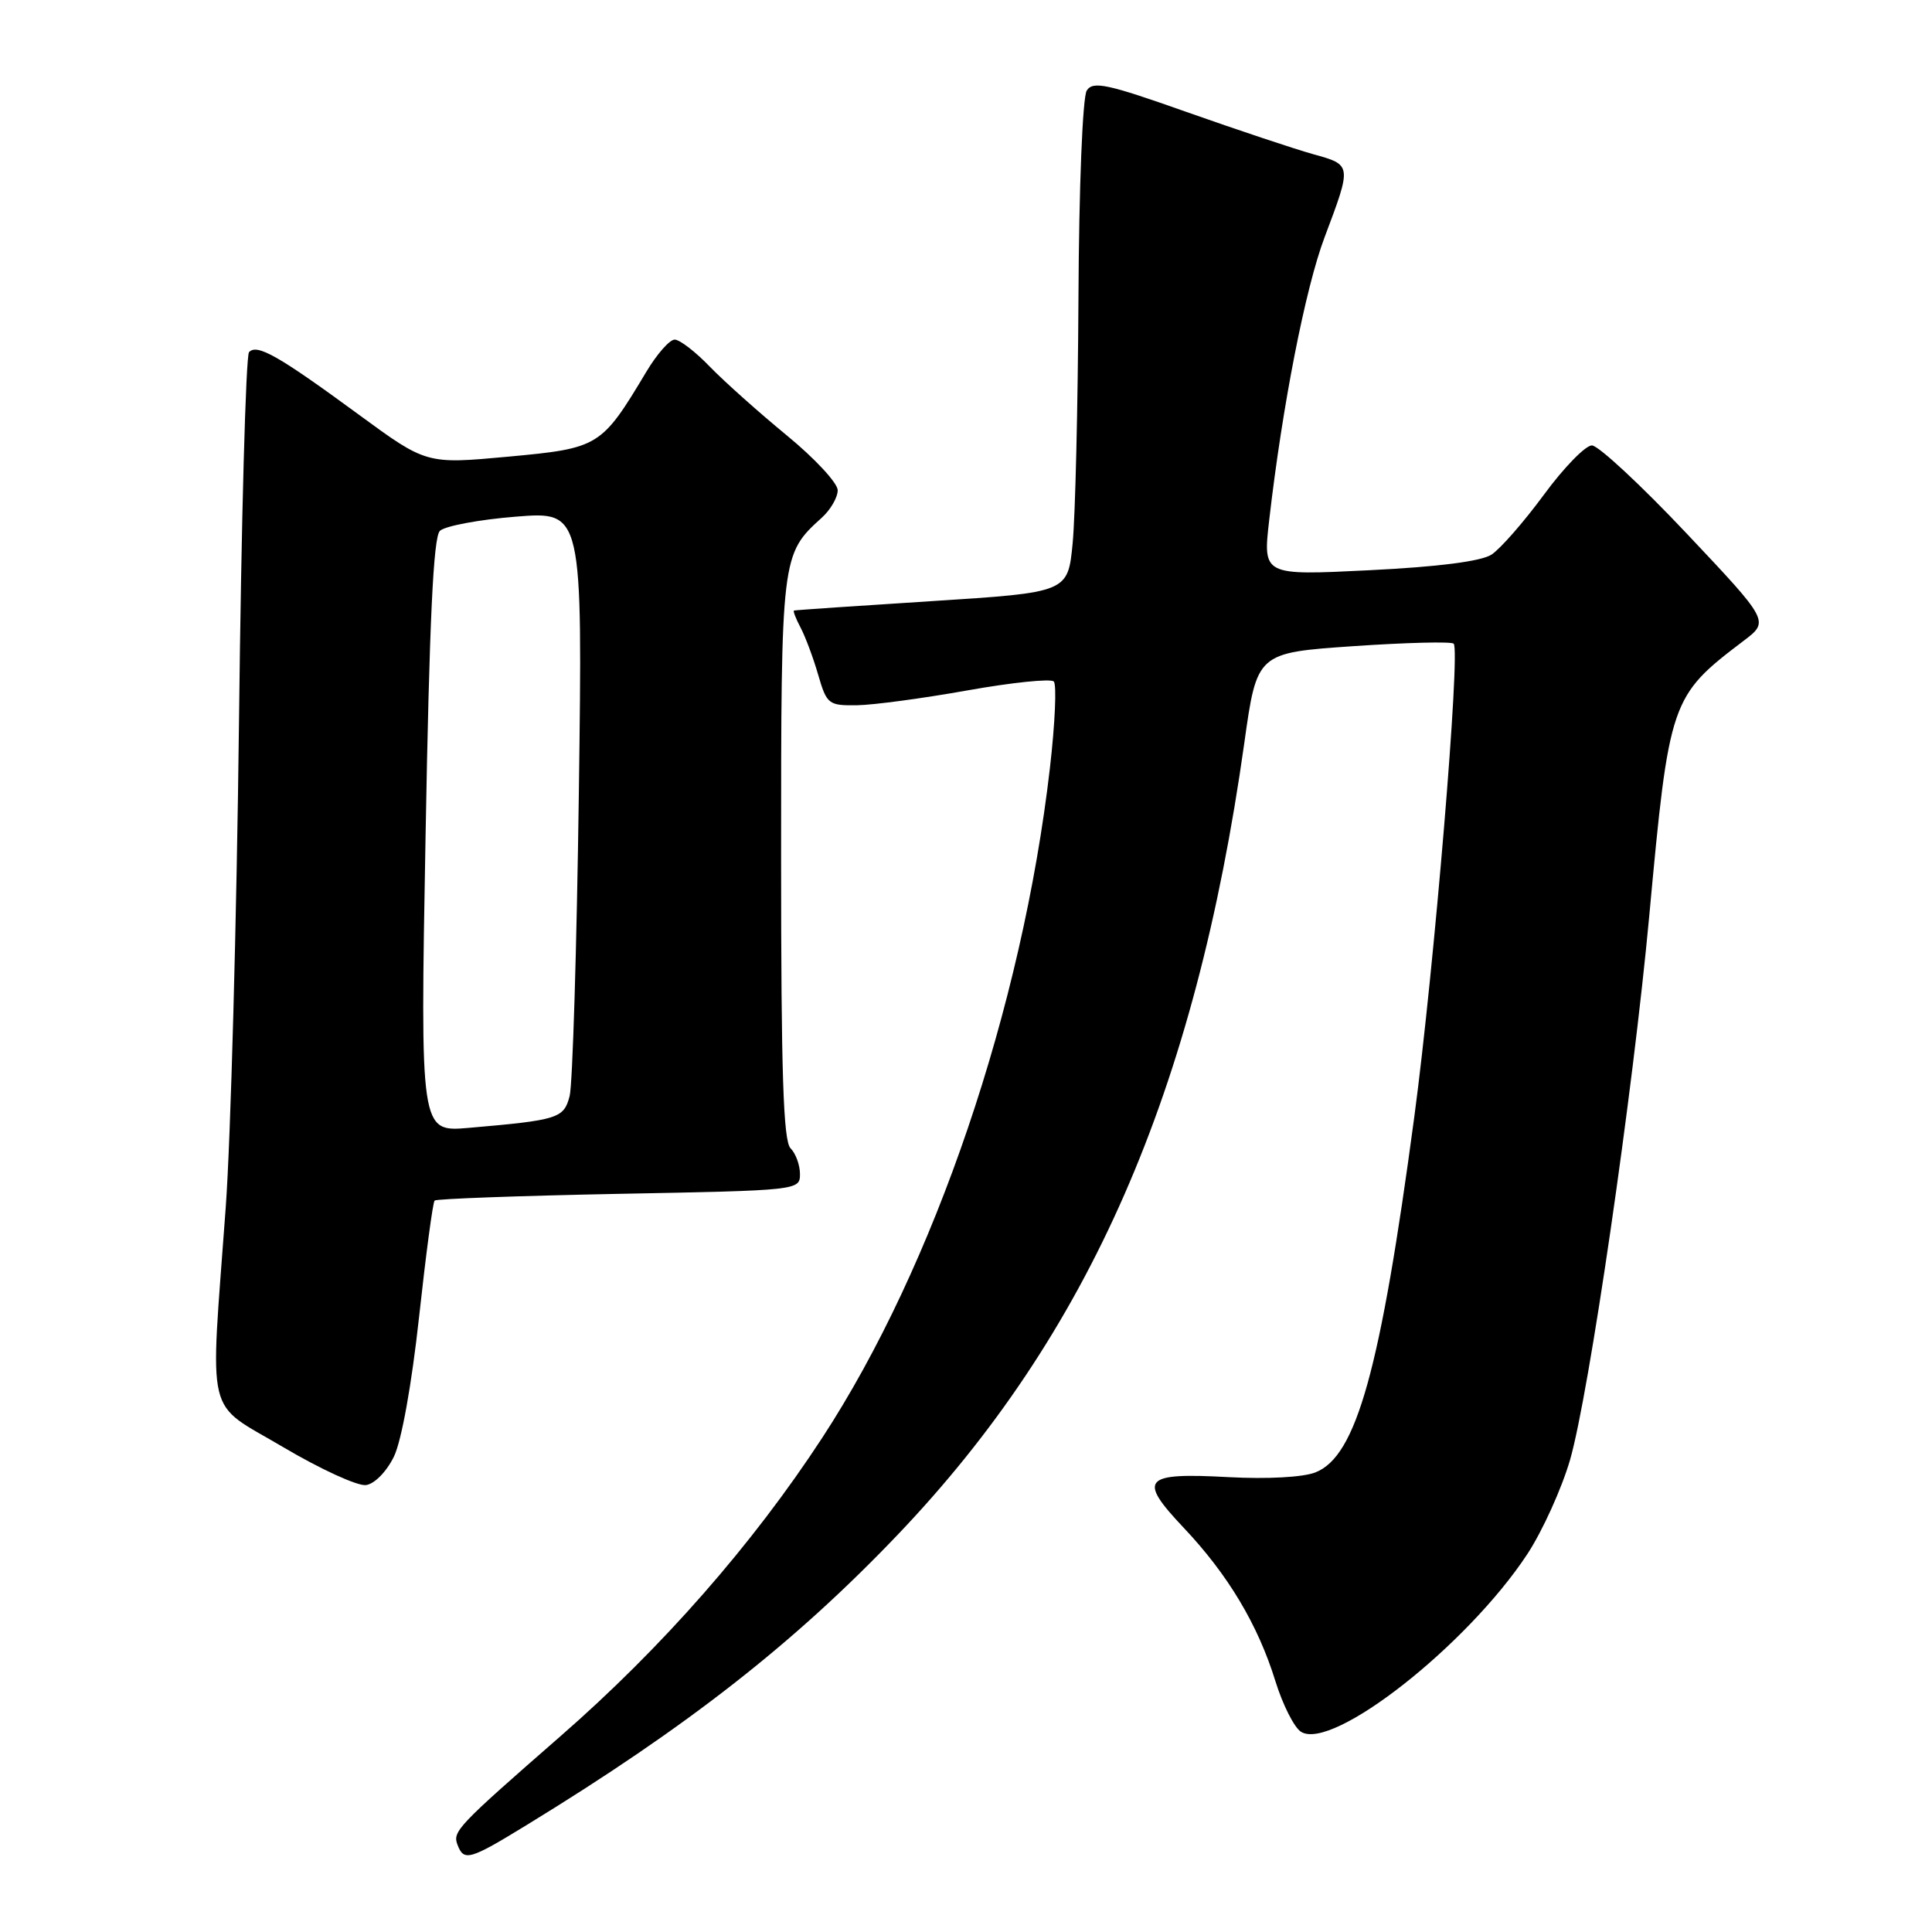 <?xml version="1.0" encoding="UTF-8" standalone="no"?>
<!DOCTYPE svg PUBLIC "-//W3C//DTD SVG 1.1//EN" "http://www.w3.org/Graphics/SVG/1.1/DTD/svg11.dtd" >
<svg xmlns="http://www.w3.org/2000/svg" xmlns:xlink="http://www.w3.org/1999/xlink" version="1.1" viewBox="0 0 256 256">
 <g >
 <path fill="currentColor"
d=" M 69.73 241.86 C 91.07 228.81 105.22 217.74 118.92 203.39 C 144.32 176.78 158.36 144.73 164.87 98.50 C 166.55 86.50 166.55 86.50 179.32 85.62 C 186.34 85.14 192.33 84.99 192.62 85.29 C 193.54 86.21 190.03 128.38 187.40 148.00 C 182.91 181.56 179.73 192.98 174.30 195.10 C 172.66 195.75 167.92 196.00 162.82 195.73 C 151.45 195.11 150.71 195.94 156.84 202.43 C 162.72 208.65 166.69 215.29 169.00 222.77 C 169.97 225.89 171.49 228.91 172.39 229.47 C 176.52 232.07 194.39 218.05 202.37 205.94 C 204.38 202.88 206.93 197.25 208.04 193.44 C 210.56 184.69 216.35 144.94 218.53 121.41 C 221.18 92.74 221.34 92.27 231.04 84.91 C 234.46 82.32 234.46 82.32 223.48 70.68 C 217.44 64.28 211.80 59.04 210.94 59.02 C 210.09 59.01 207.22 61.95 204.57 65.56 C 201.92 69.16 198.80 72.73 197.63 73.49 C 196.24 74.38 190.59 75.11 181.41 75.56 C 167.33 76.26 167.33 76.26 168.18 68.88 C 169.92 53.75 172.97 38.18 175.51 31.45 C 179.14 21.81 179.15 21.86 174.00 20.43 C 171.53 19.74 163.98 17.22 157.23 14.84 C 146.69 11.11 144.82 10.71 144.00 12.00 C 143.45 12.85 142.97 24.76 142.90 39.50 C 142.83 53.80 142.48 68.42 142.13 72.00 C 141.50 78.50 141.50 78.50 123.50 79.65 C 113.60 80.28 105.37 80.84 105.21 80.90 C 105.06 80.95 105.44 81.95 106.06 83.12 C 106.68 84.28 107.74 87.09 108.40 89.37 C 109.55 93.32 109.77 93.50 113.55 93.45 C 115.72 93.42 122.32 92.53 128.20 91.48 C 134.09 90.43 139.23 89.90 139.63 90.30 C 140.03 90.70 139.80 95.86 139.12 101.76 C 135.45 133.54 123.82 167.75 108.96 190.50 C 99.74 204.62 87.75 218.30 74.25 230.07 C 60.61 241.98 59.94 242.68 60.62 244.44 C 61.47 246.67 62.20 246.47 69.73 241.86 Z  M 52.20 193.00 C 53.21 190.91 54.55 183.46 55.53 174.50 C 56.43 166.26 57.35 159.31 57.59 159.08 C 57.82 158.85 68.81 158.45 82.01 158.19 C 105.81 157.74 106.00 157.72 106.00 155.57 C 106.00 154.38 105.44 152.84 104.75 152.15 C 103.79 151.19 103.50 142.13 103.50 113.70 C 103.50 73.63 103.52 73.46 108.90 68.59 C 110.05 67.55 111.00 65.91 111.00 64.96 C 111.00 64.01 107.96 60.73 104.25 57.69 C 100.54 54.64 95.95 50.54 94.05 48.58 C 92.16 46.61 90.06 45.00 89.40 45.00 C 88.73 45.00 87.05 46.91 85.65 49.25 C 79.68 59.22 79.40 59.39 67.35 60.51 C 56.50 61.51 56.50 61.51 47.50 54.91 C 36.89 47.13 34.06 45.52 33.00 46.66 C 32.57 47.12 31.97 69.10 31.67 95.50 C 31.36 121.90 30.57 150.93 29.91 160.00 C 27.82 188.68 27.07 185.56 37.50 191.74 C 42.45 194.67 47.40 196.94 48.50 196.78 C 49.64 196.62 51.23 194.99 52.20 193.00 Z  M 56.39 110.75 C 56.90 82.22 57.42 71.18 58.29 70.34 C 58.96 69.70 63.48 68.85 68.35 68.46 C 77.20 67.75 77.20 67.75 76.70 105.12 C 76.42 125.68 75.87 143.73 75.48 145.23 C 74.71 148.19 73.99 148.42 62.09 149.45 C 55.68 150.00 55.68 150.00 56.39 110.75 Z "/>
</g>
</svg>